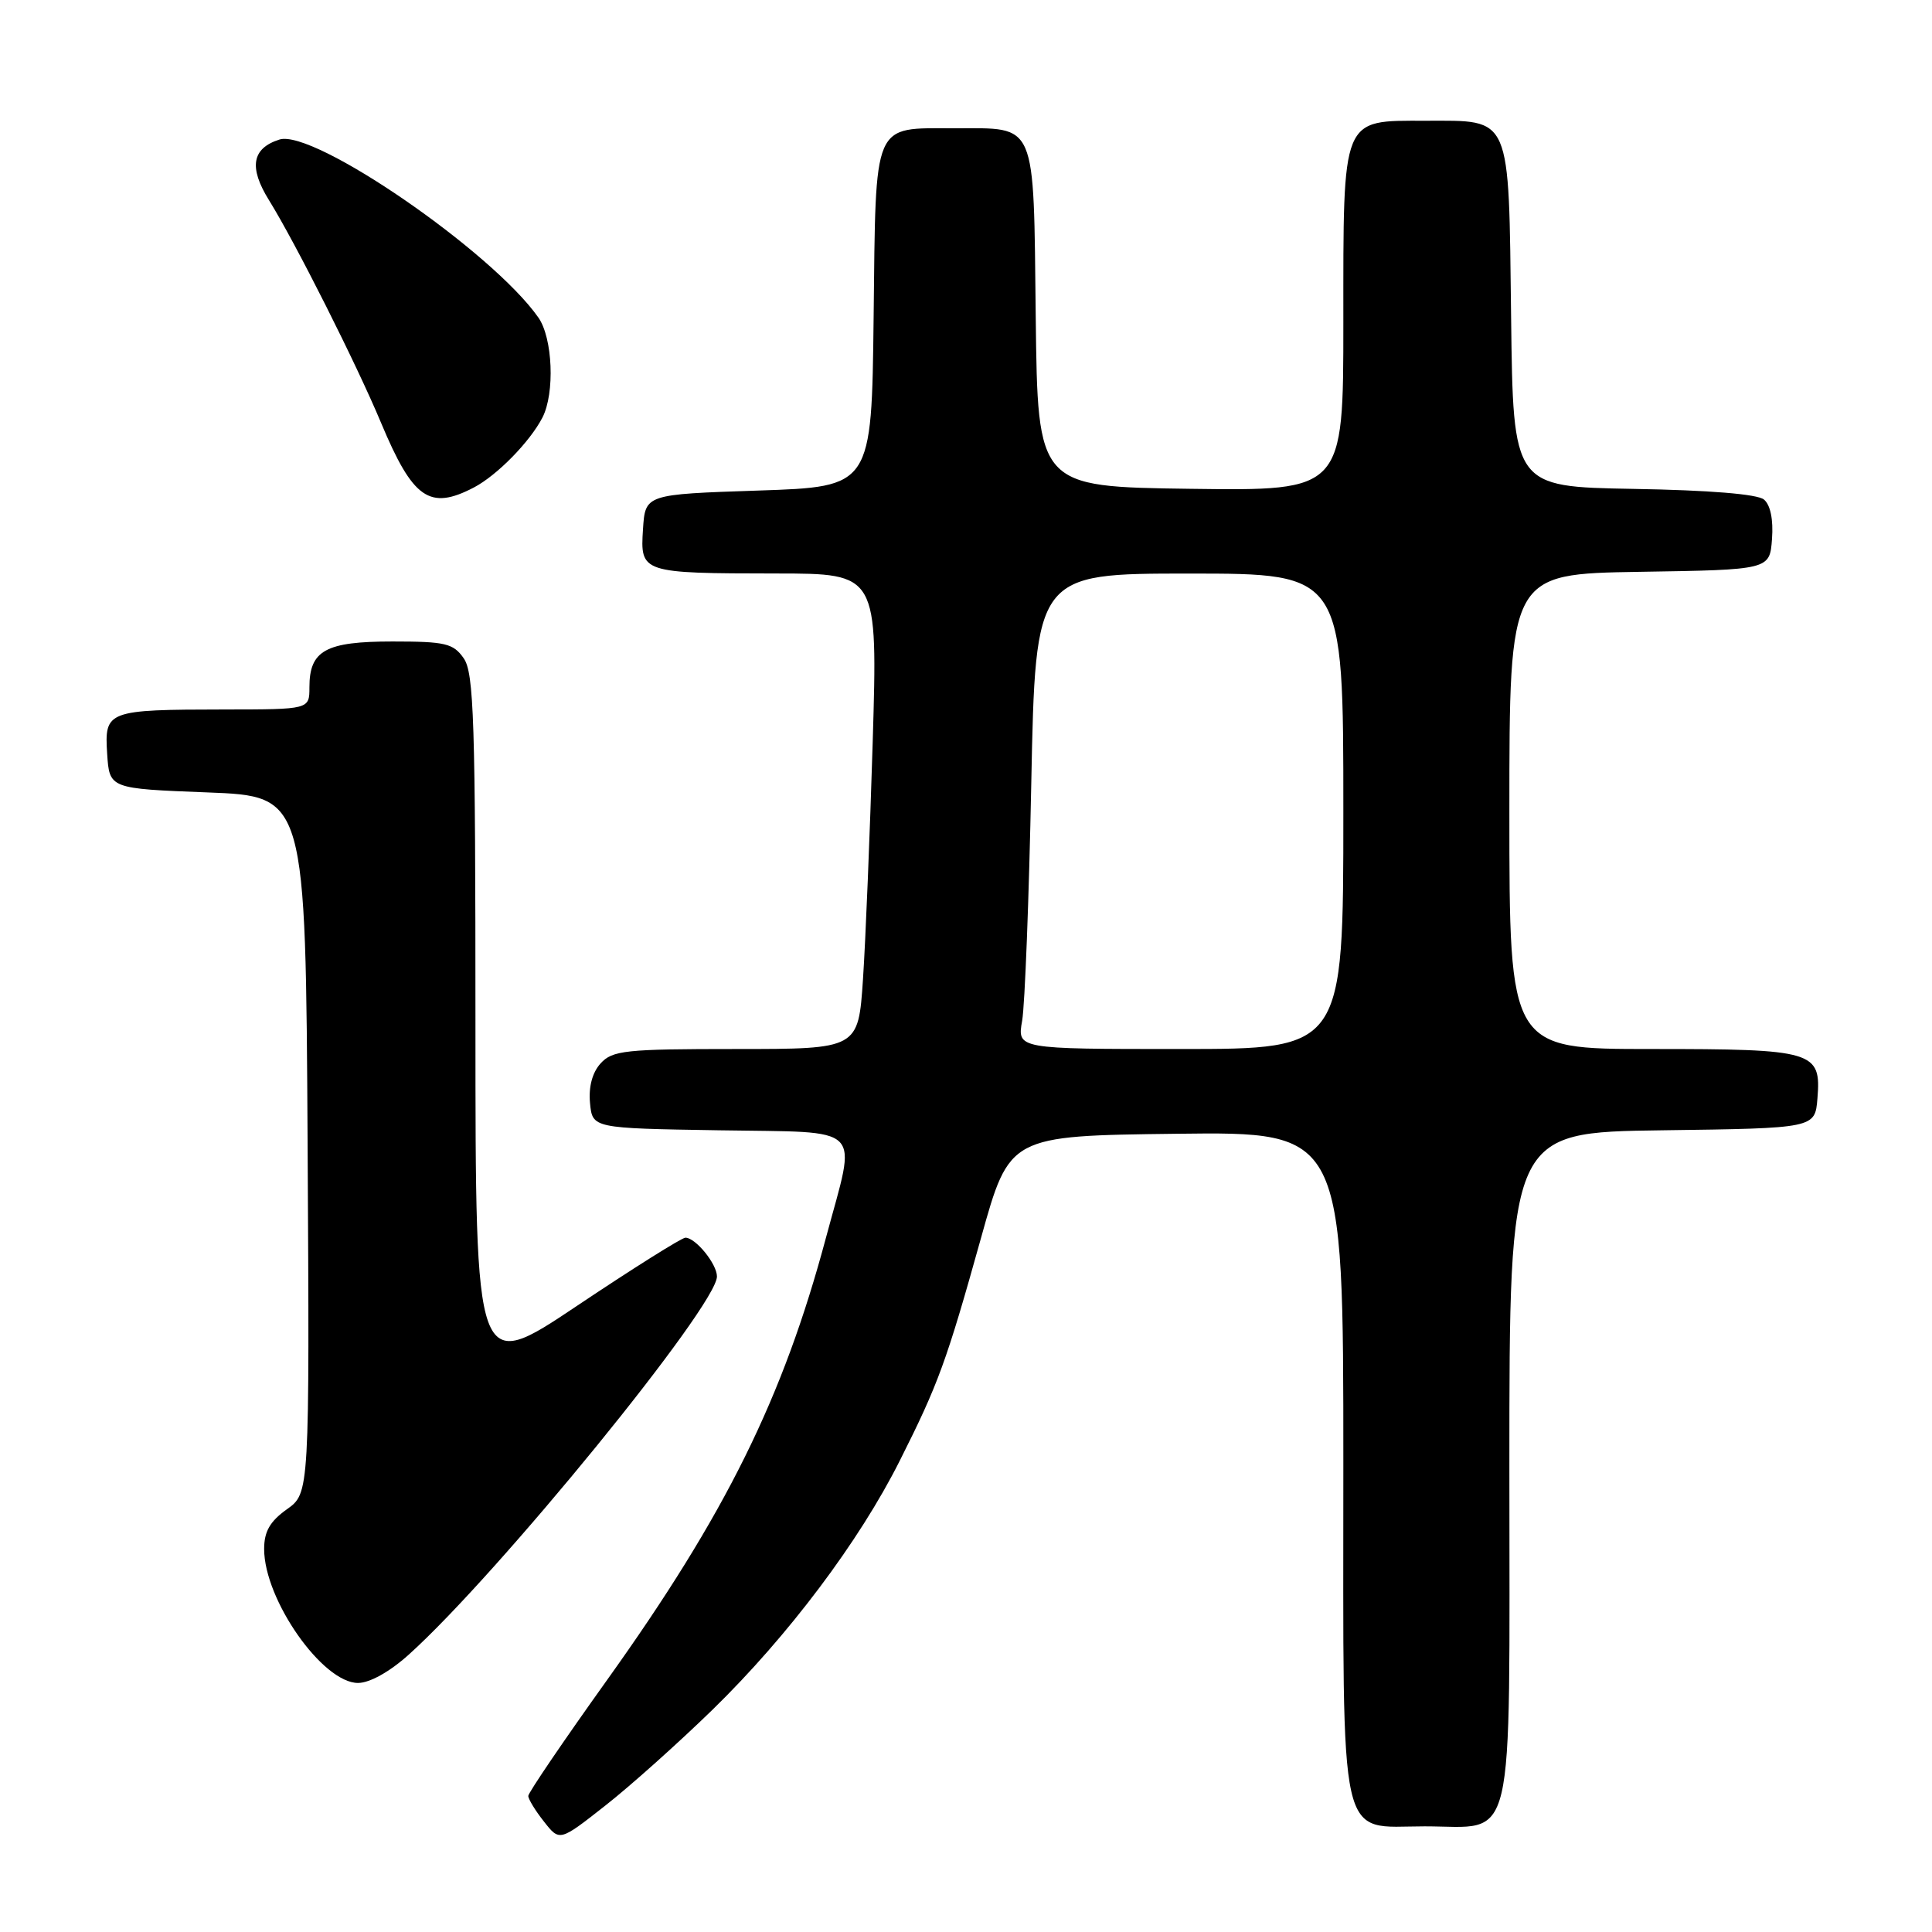 <?xml version="1.0" encoding="UTF-8" standalone="no"?>
<!DOCTYPE svg PUBLIC "-//W3C//DTD SVG 1.1//EN" "http://www.w3.org/Graphics/SVG/1.1/DTD/svg11.dtd" >
<svg xmlns="http://www.w3.org/2000/svg" xmlns:xlink="http://www.w3.org/1999/xlink" version="1.1" viewBox="0 0 256 256">
 <g >
 <path fill="currentColor"
d=" M 94.44 226.52 C 104.44 216.76 113.84 204.27 119.22 193.56 C 124.34 183.38 125.41 180.45 130.00 164.00 C 133.76 150.50 133.76 150.50 155.88 150.23 C 178.00 149.96 178.00 149.96 178.00 193.98 C 178.00 245.57 177.20 242.00 188.78 242.00 C 200.96 242.00 200.00 246.05 200.00 194.46 C 200.00 150.04 200.00 150.04 220.25 149.77 C 240.50 149.50 240.50 149.50 240.82 145.54 C 241.33 139.28 240.40 139.00 218.81 139.00 C 200.00 139.00 200.00 139.00 200.00 107.52 C 200.00 76.05 200.00 76.05 217.25 75.77 C 234.50 75.50 234.50 75.50 234.80 71.41 C 234.99 68.85 234.59 66.90 233.73 66.19 C 232.87 65.47 226.46 64.95 216.43 64.78 C 200.50 64.50 200.50 64.50 200.23 42.06 C 199.90 14.96 200.36 16.00 188.90 16.00 C 177.68 16.00 178.00 15.21 178.00 42.74 C 178.00 65.04 178.00 65.04 157.75 64.77 C 137.50 64.50 137.50 64.50 137.24 42.00 C 136.94 15.77 137.46 17.00 126.50 17.00 C 115.54 17.00 116.06 15.77 115.76 42.00 C 115.50 64.50 115.50 64.50 100.50 65.00 C 85.50 65.50 85.50 65.50 85.20 70.12 C 84.82 75.92 84.98 75.97 102.90 75.99 C 116.30 76.00 116.30 76.00 115.64 98.25 C 115.27 110.49 114.69 124.66 114.35 129.75 C 113.73 139.00 113.73 139.00 97.52 139.00 C 82.85 139.00 81.15 139.18 79.58 140.91 C 78.48 142.12 77.98 144.02 78.18 146.16 C 78.50 149.50 78.50 149.50 95.25 149.77 C 114.86 150.10 113.53 148.77 109.45 163.98 C 103.75 185.29 96.15 200.64 80.46 222.58 C 74.71 230.62 70.00 237.55 70.00 237.97 C 70.00 238.39 70.93 239.92 72.08 241.37 C 74.15 244.01 74.15 244.01 80.18 239.27 C 83.50 236.67 89.91 230.93 94.44 226.52 Z  M 54.16 219.25 C 66.00 208.60 95.00 173.01 95.00 169.14 C 95.00 167.48 92.17 164.00 90.82 164.00 C 90.34 164.00 83.88 168.06 76.47 173.02 C 63.00 182.04 63.00 182.04 63.00 135.74 C 63.00 95.46 62.80 89.16 61.44 87.22 C 60.06 85.25 59.02 85.00 52.01 85.00 C 43.15 85.00 41.00 86.18 41.00 91.07 C 41.00 94.00 41.00 94.00 29.75 94.01 C 14.17 94.03 13.83 94.16 14.20 99.88 C 14.50 104.50 14.50 104.50 27.50 105.00 C 40.50 105.50 40.50 105.50 40.76 151.67 C 41.02 197.85 41.02 197.85 38.01 199.99 C 35.77 201.59 35.00 202.93 35.00 205.25 C 35.00 211.96 42.74 223.00 47.44 223.00 C 48.98 223.00 51.64 221.52 54.16 219.25 Z  M 62.80 64.59 C 65.87 62.98 70.22 58.54 71.88 55.32 C 73.54 52.08 73.24 44.79 71.34 42.08 C 65.22 33.34 41.54 17.06 37.03 18.49 C 33.38 19.65 32.94 22.17 35.64 26.52 C 39.13 32.14 47.27 48.31 50.48 56.00 C 54.72 66.13 56.92 67.66 62.80 64.59 Z  M 135.44 135.25 C 135.80 133.19 136.35 119.01 136.65 103.75 C 137.21 76.00 137.21 76.00 157.60 76.00 C 178.00 76.00 178.00 76.00 178.00 107.50 C 178.00 139.00 178.00 139.00 156.39 139.00 C 134.78 139.00 134.78 139.00 135.44 135.25 Z "/>
</g>
</svg>